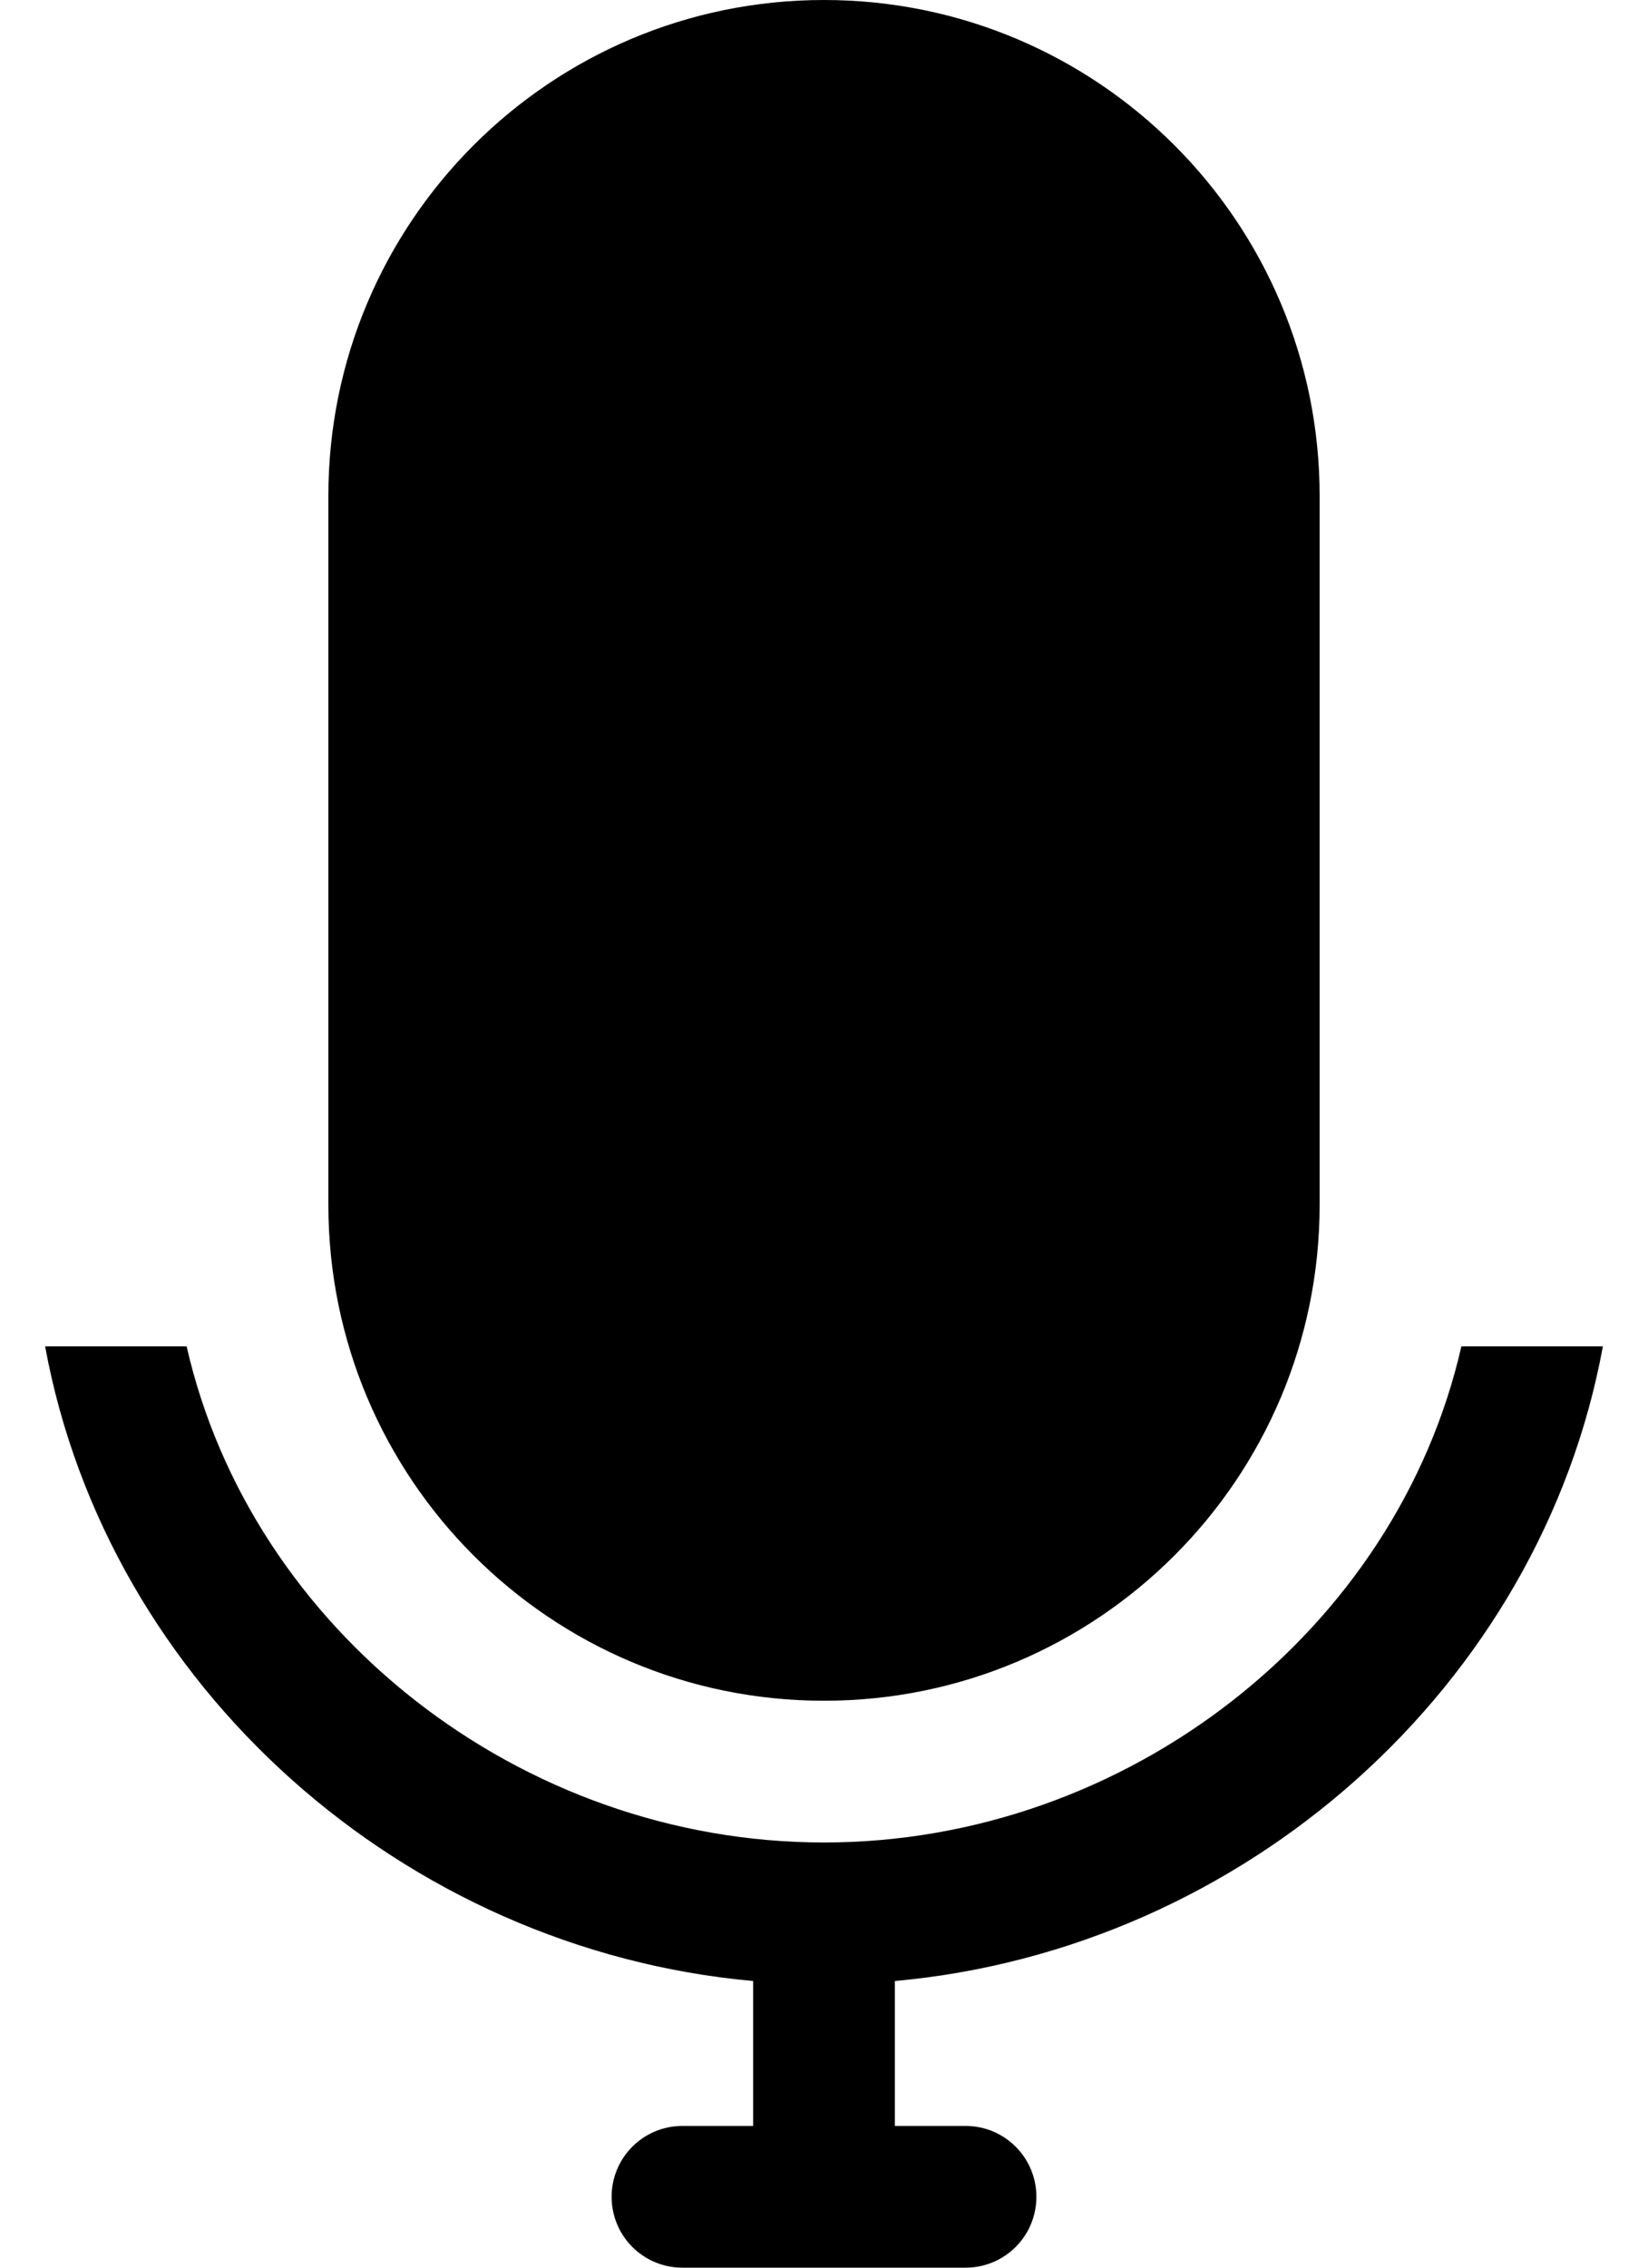 <svg width="16" height="22" viewBox="0 0 16 22" fill="none" xmlns="http://www.w3.org/2000/svg">
<path fill-rule="evenodd" clip-rule="evenodd" d="M8 16.5C10.658 16.5 12.812 14.345 12.812 11.688V4.812C12.812 2.155 10.658 0 8 0C5.342 0 3.188 2.155 3.188 4.812V11.688C3.188 14.345 5.342 16.5 8 16.5ZM15.562 13.062H14.188C13.561 15.817 10.944 17.875 8 17.875C5.056 17.875 2.439 15.817 1.812 13.062H0.438C1.045 16.362 3.918 18.913 7.312 19.219V20.625H6.625C6.245 20.625 5.938 20.933 5.938 21.312C5.938 21.693 6.245 22 6.625 22H9.375C9.755 22 10.062 21.693 10.062 21.312C10.062 20.933 9.755 20.625 9.375 20.625H8.688V19.219C12.082 18.913 14.955 16.362 15.562 13.062Z" fill="black"/>
</svg>
